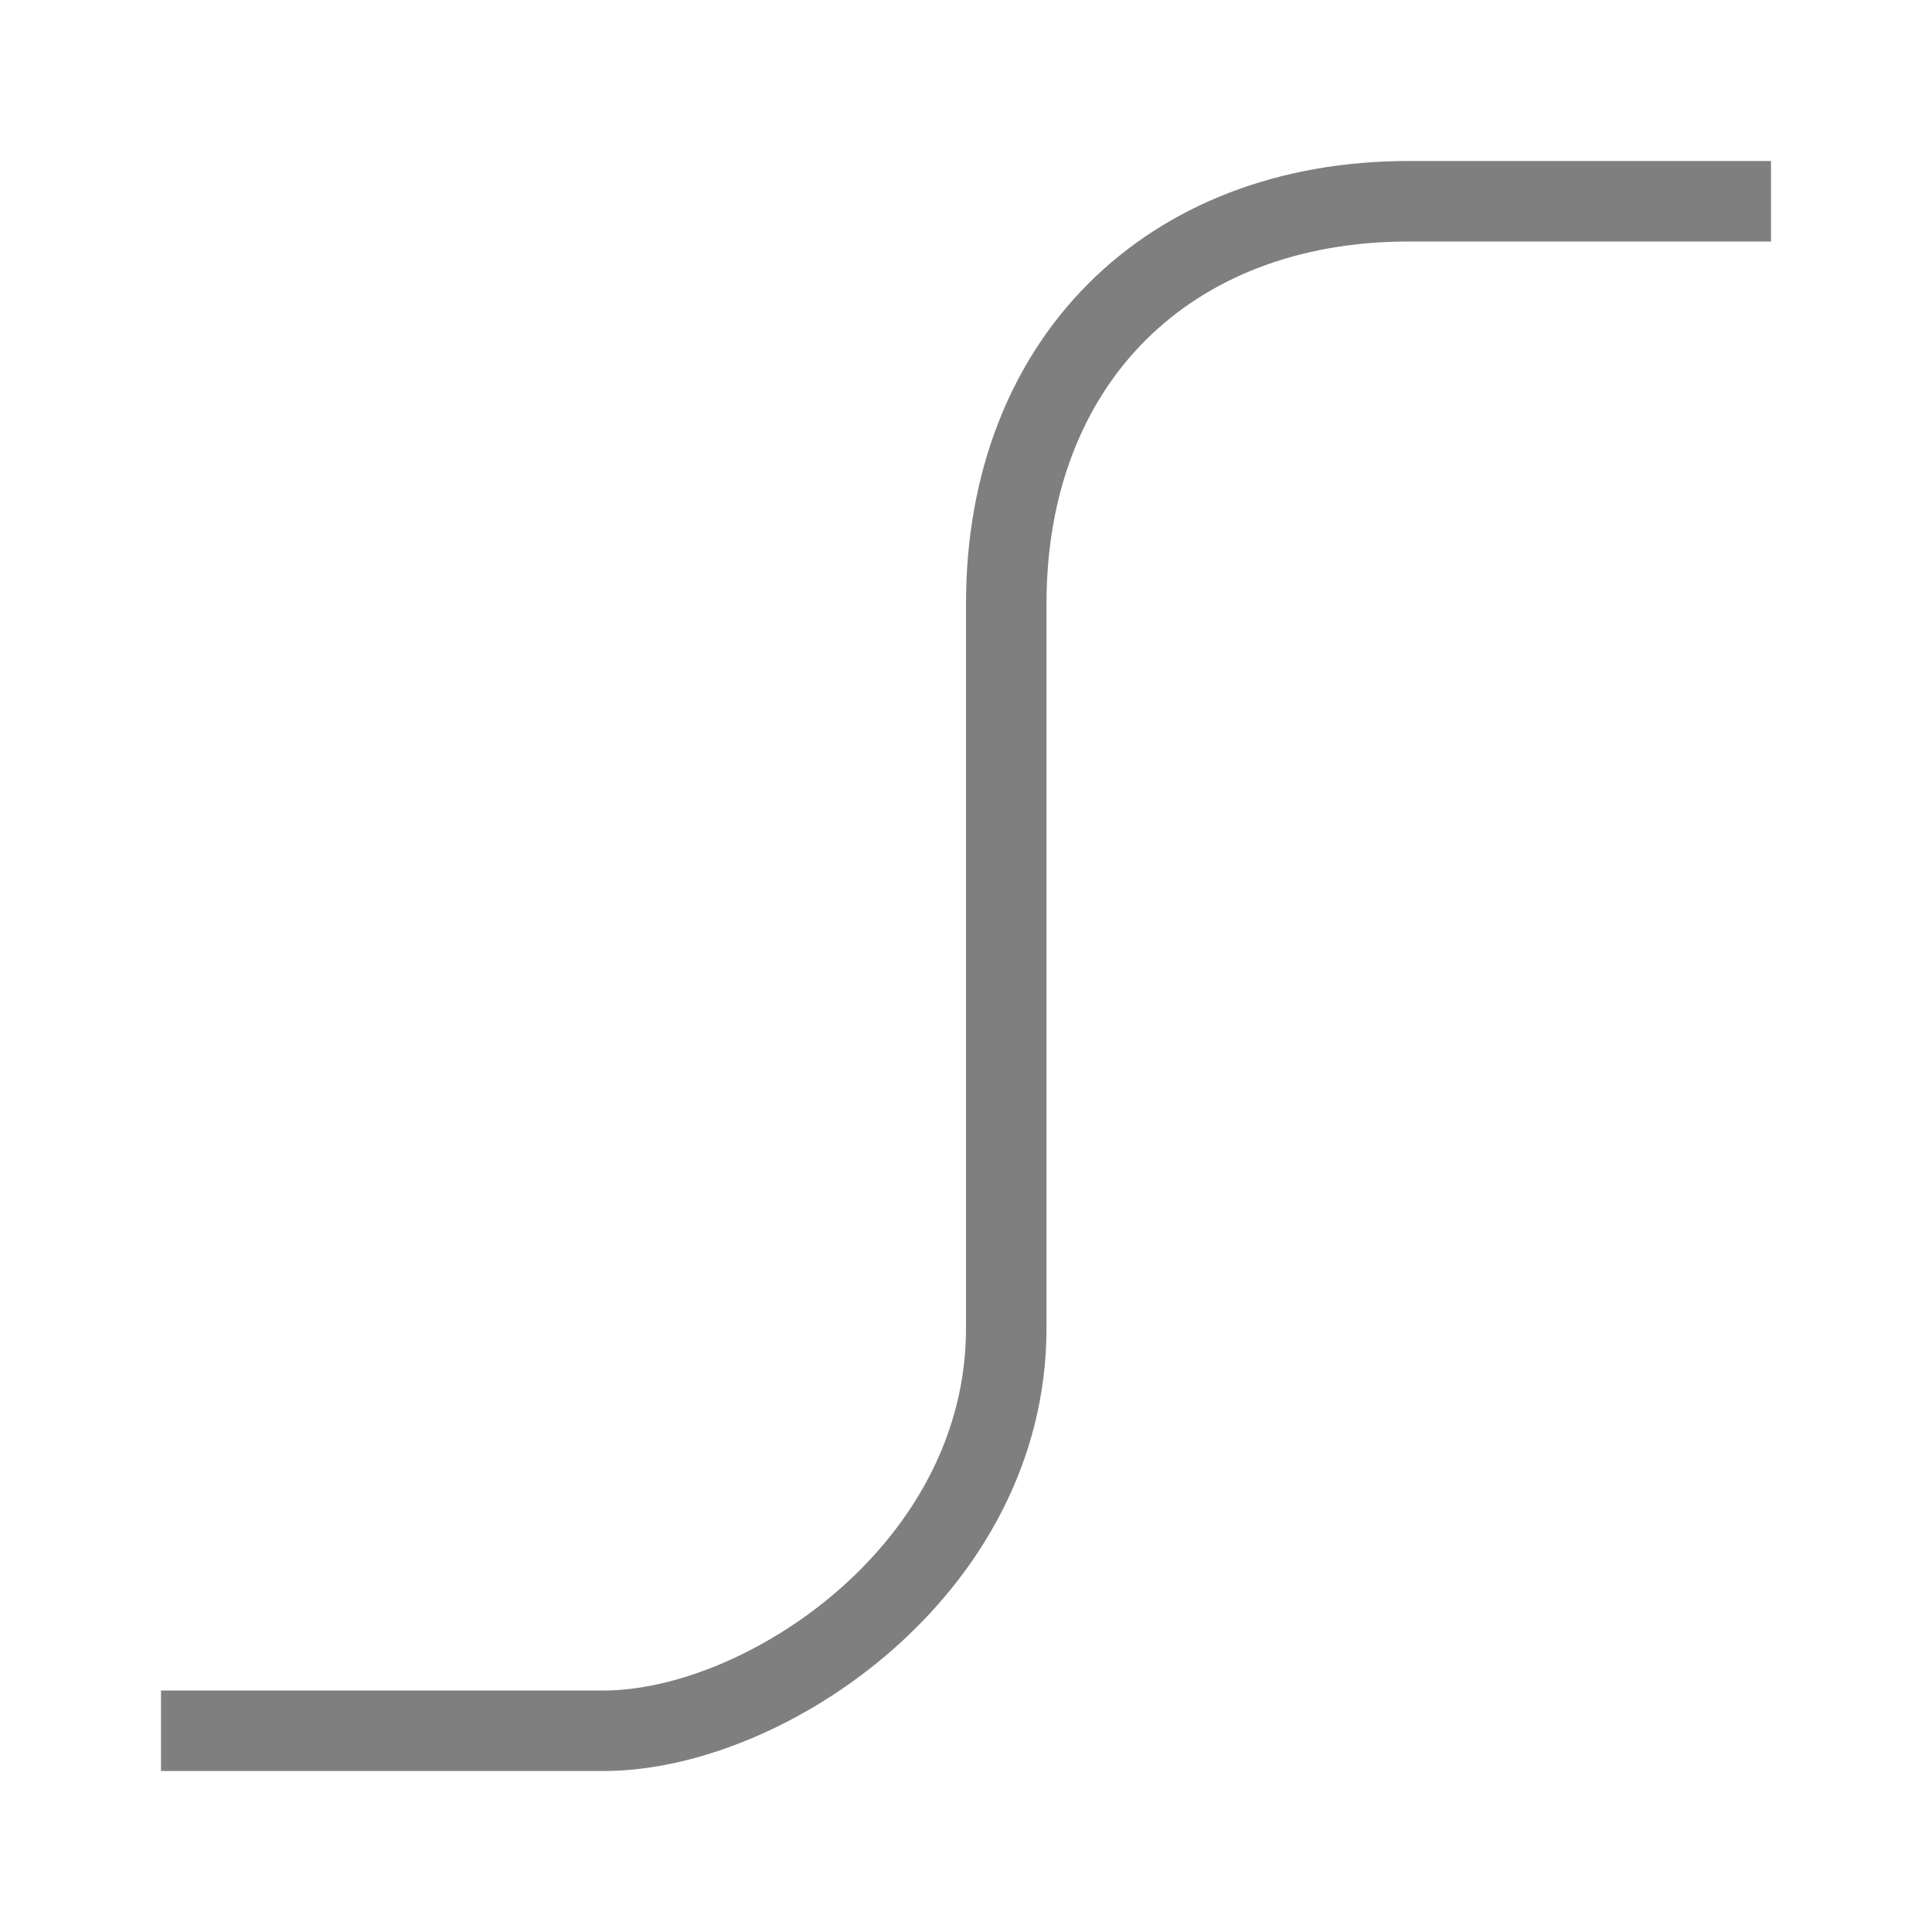 <?xml version="1.0" encoding="UTF-8"?>
<svg
    width="100%"
    height="100%"
    viewBox="0 0 24 24"
    preserveAspectRatio="xMidYMid meet"
    xmlns="http://www.w3.org/2000/svg"
    version="1.1"
    >
    <path stroke="#7f7f7f" stroke-width="1" fill="none"
        d="M 2,21.5 L 7.5,21.5 C 9.5,21.5 12.5,19.5 12.5,16.5 L 12.5,7.5 C 12.5,4.5 14.5,2.5 17.5,2.5 L 22,2.5 "
    />
</svg>
